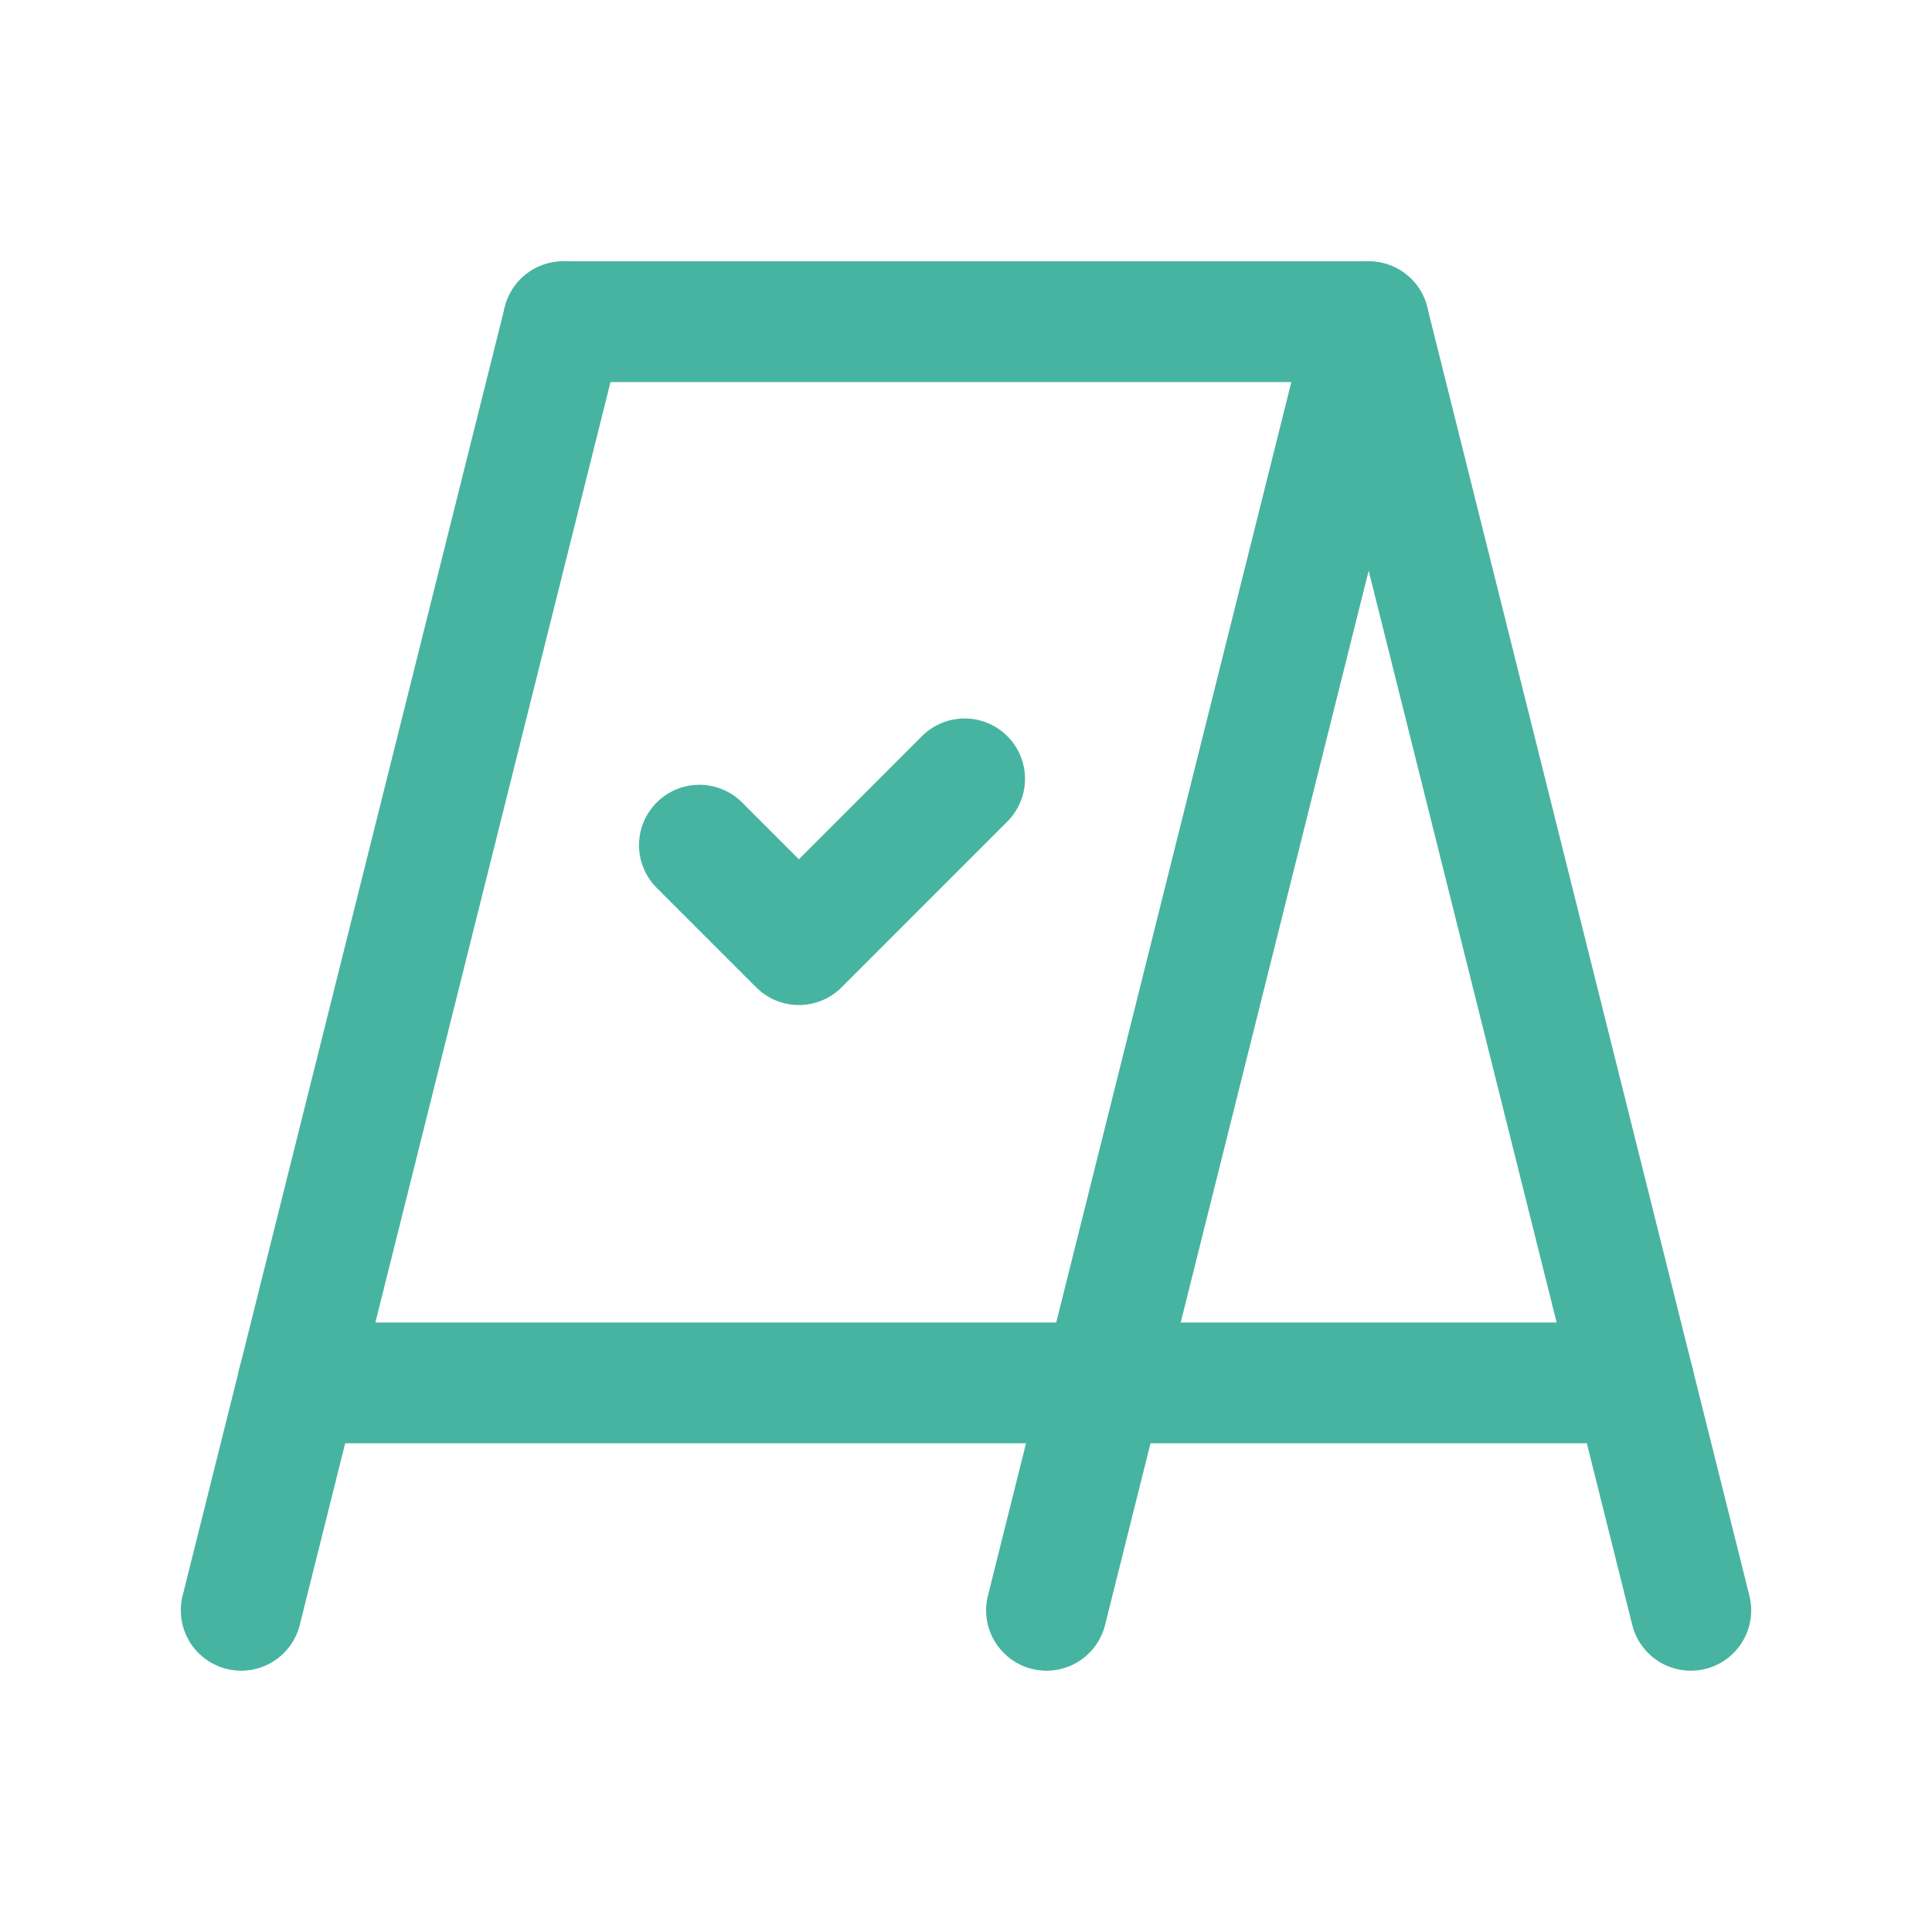 <svg width="24" height="24" viewBox="0 0 24 24" fill="none" xmlns="http://www.w3.org/2000/svg">
<path d="M21.004 20.004L17.002 3.997L13 20.004" stroke="#46B4A1" stroke-width="1.5" stroke-linecap="round" stroke-linejoin="round"/>
<path d="M6.998 3.997L2.996 20.004" stroke="#46B4A1" stroke-width="1.5" stroke-linecap="round" stroke-linejoin="round"/>
<path d="M20.298 17.179H3.702" stroke="#46B4A1" stroke-width="1.5" stroke-linecap="round" stroke-linejoin="round"/>
<path d="M17.002 3.996H6.998" stroke="#46B4A1" stroke-width="1.5" stroke-linecap="round" stroke-linejoin="round"/>
<path d="M11.983 9.675L9.924 11.735L8.688 10.499" stroke="#46B4A1" stroke-width="1.5" stroke-linecap="round" stroke-linejoin="round"/>
</svg>
